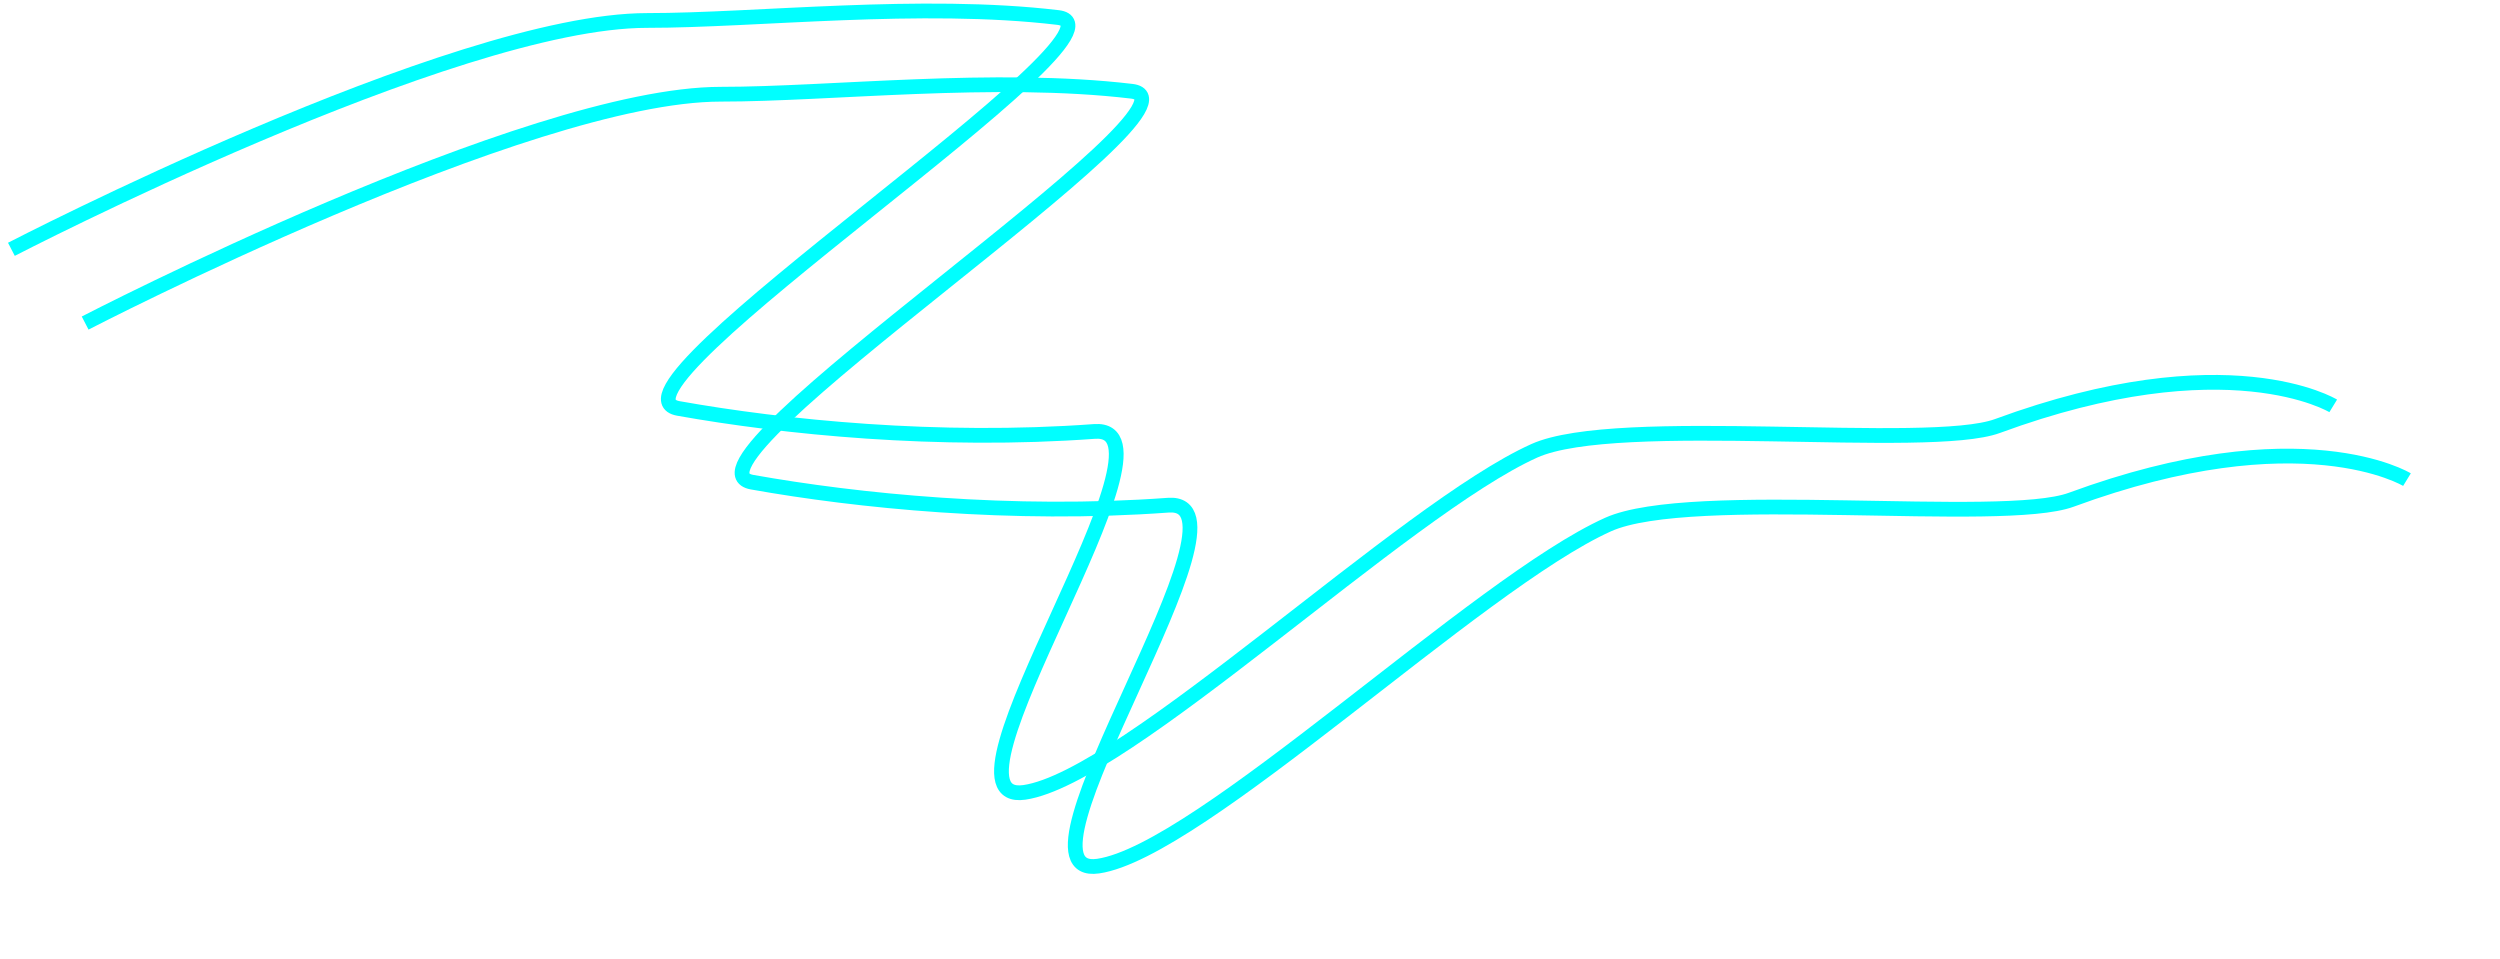 ﻿<?xml version="1.0" encoding="utf-8"?>
<svg version="1.1" xmlns:xlink="http://www.w3.org/1999/xlink" width="339px" height="130px" xmlns="http://www.w3.org/2000/svg">
  <defs>
    <filter x="6px" y="63px" width="339px" height="130px" filterUnits="userSpaceOnUse" id="filter617">
      <feOffset dx="10" dy="10" in="SourceAlpha" result="shadowOffsetInner" />
      <feGaussianBlur stdDeviation="5" in="shadowOffsetInner" result="shadowGaussian" />
      <feComposite in2="shadowGaussian" operator="atop" in="SourceAlpha" result="shadowComposite" />
      <feColorMatrix type="matrix" values="0 0 0 0 1  0 0 0 0 1  0 0 0 0 1  0 0 0 0.349 0  " in="shadowComposite" />
    </filter>
    <g id="widget618">
      <path d="M 0.545 32.807  C 0.545 32.807  60.463 1.776  86.745 1.776  C 101.567 1.776  123.879 -0.834  142.469 1.375  C 154.783 2.838  78.623 52.176  90.982 54.383  C 105.2 56.923  126.172 59.061  147.407 57.504  C 160.658 56.532  124.269 108.434  137.914 106.445  C 151.709 104.435  189.332 68.097  207.054 60.129  C 218.261 55.091  260.544 60.196  269.853 56.768  C 301.062 45.277  315.385 54.037  315.385 54.037  " stroke-width="2" stroke="#00ffff" fill="none" transform="matrix(1 0 0 1 7 64 )" />
    </g>
  </defs>
  <g transform="matrix(1 0 0 1 -6 -63 )">
    <use xlink:href="#widget618" filter="url(#filter617)" />
    <use xlink:href="#widget618" />
  </g>
</svg>